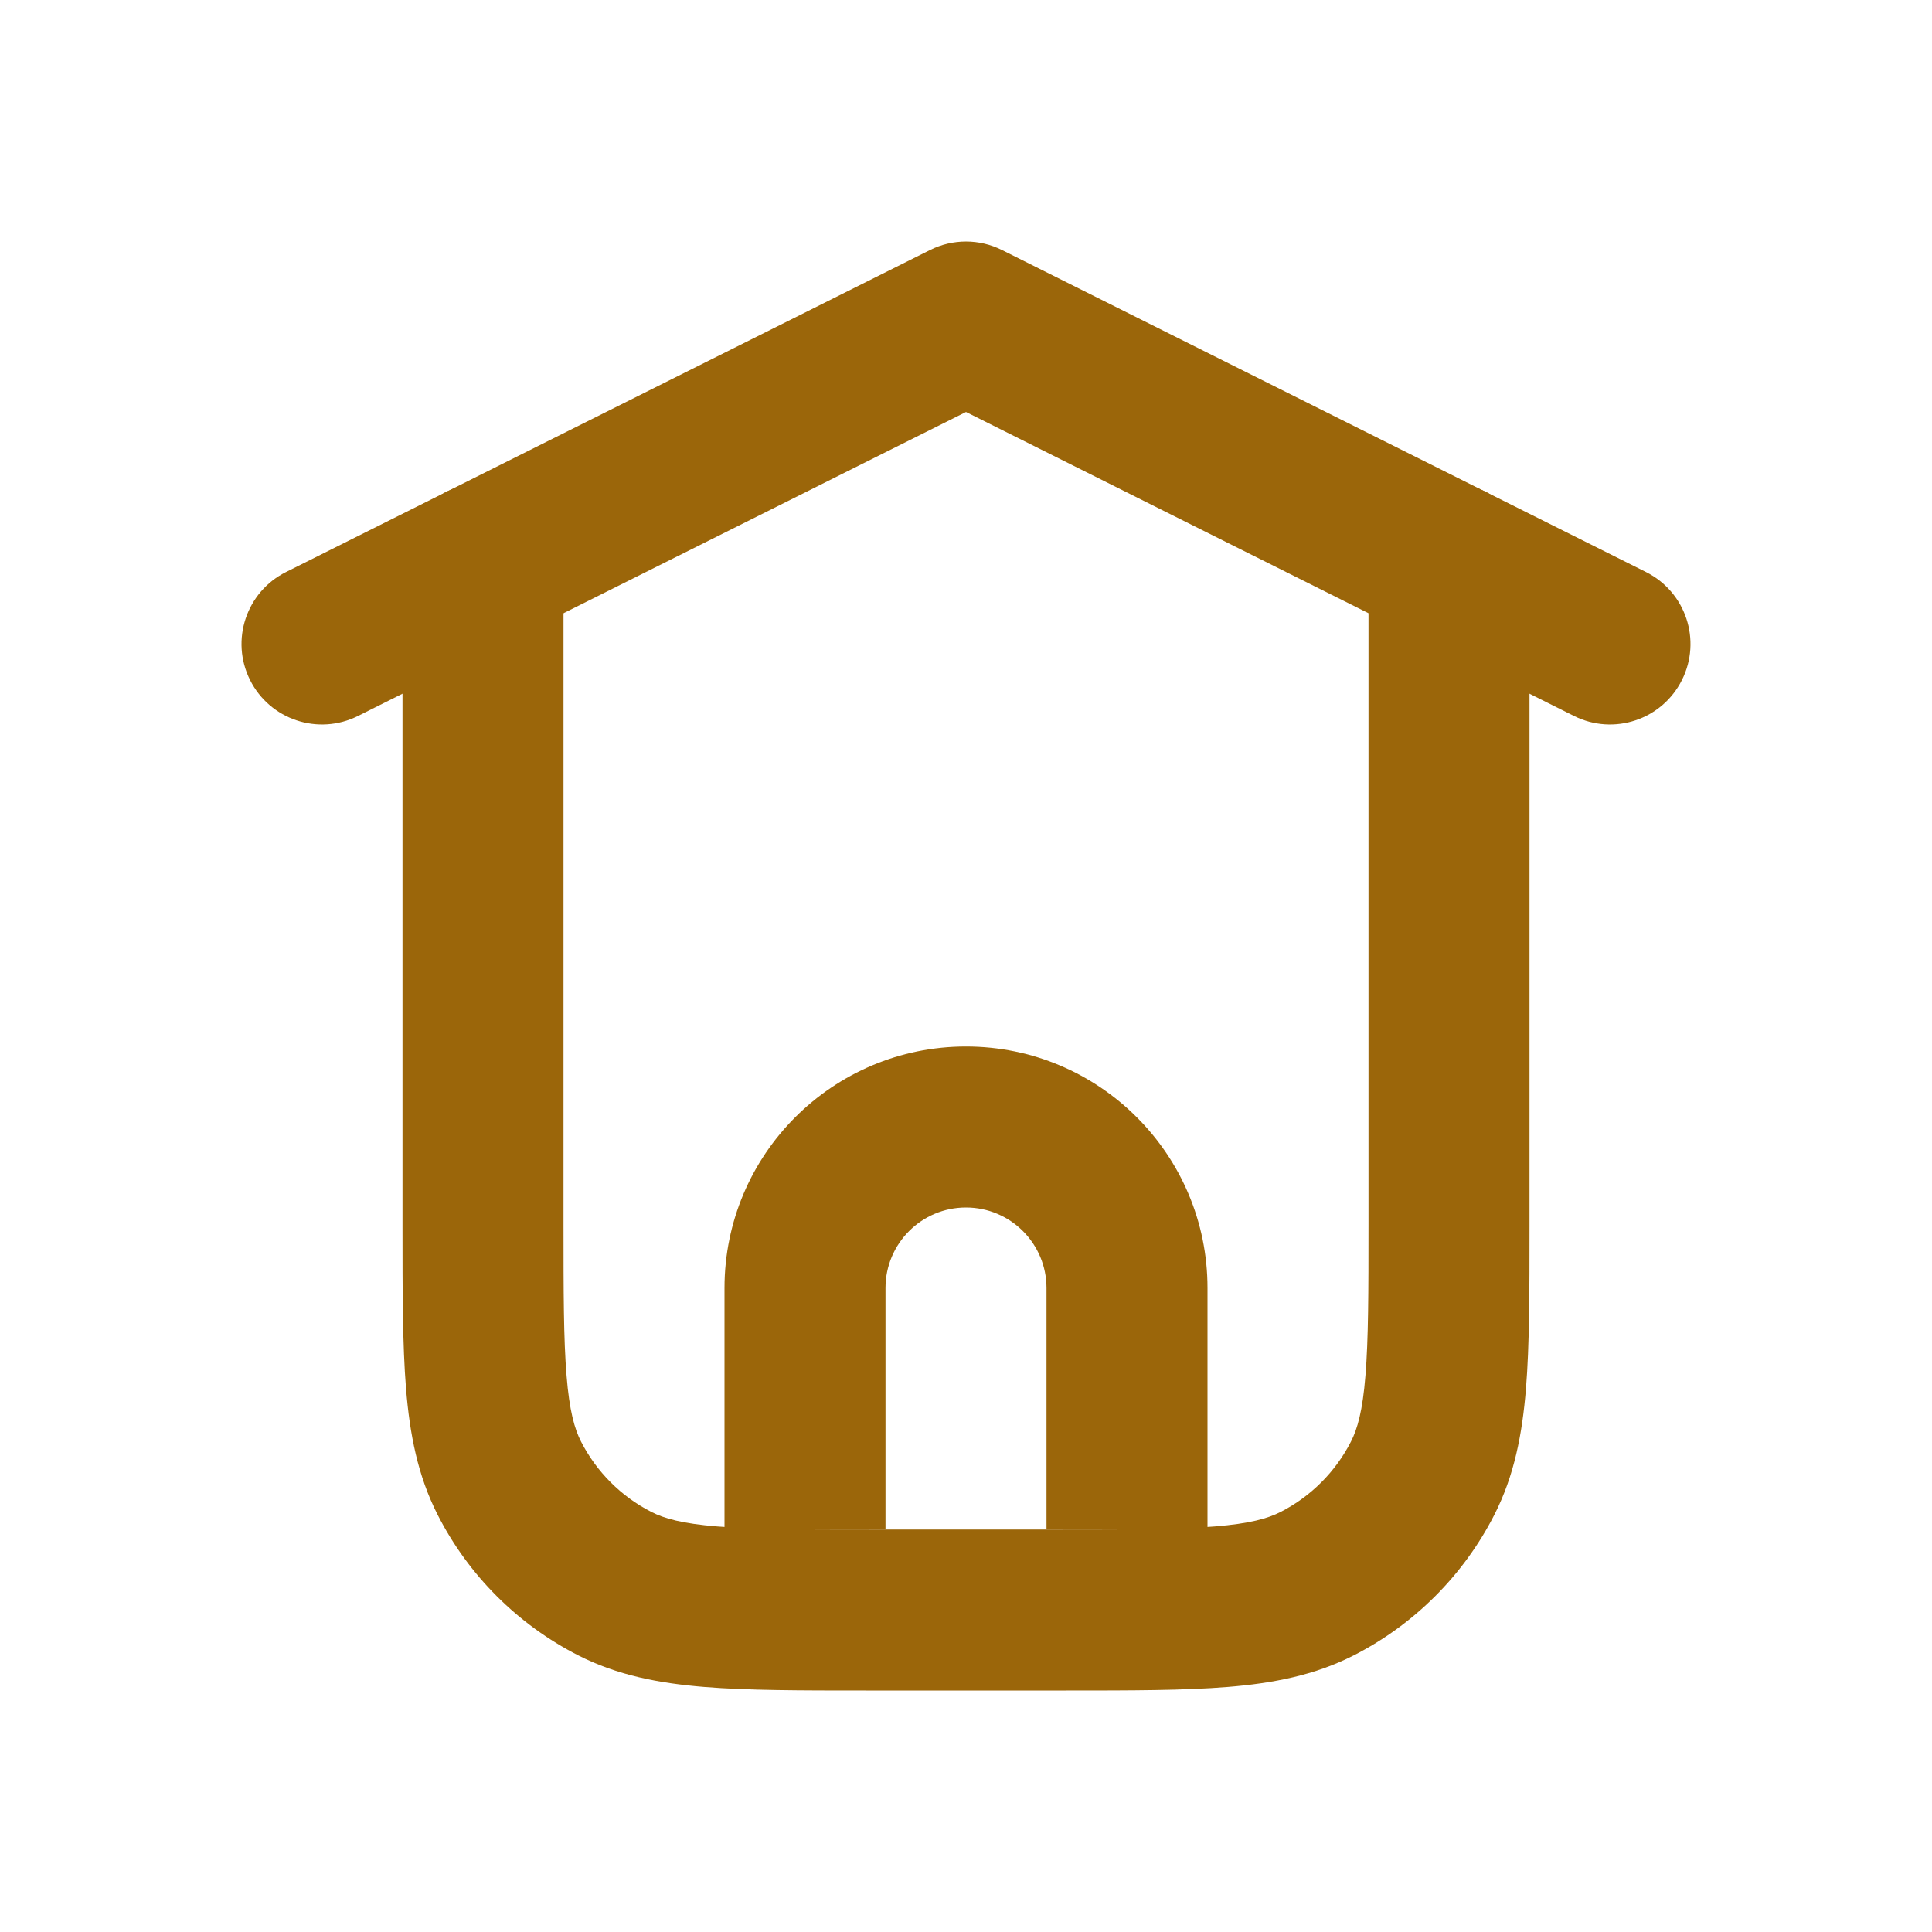 <svg width="24" height="24" viewBox="0 0 24 24" fill="none" xmlns="http://www.w3.org/2000/svg">
<path fill-rule="evenodd" clip-rule="evenodd" d="M6 6C6.552 6 7 6.448 7 7V15.2C7 16.057 7.001 16.639 7.038 17.089C7.073 17.527 7.138 17.752 7.218 17.908C7.41 18.284 7.716 18.59 8.092 18.782C8.248 18.862 8.473 18.927 8.911 18.962C9.361 18.999 9.943 19 10.8 19H13.2C14.057 19 14.639 18.999 15.089 18.962C15.527 18.927 15.752 18.862 15.908 18.782C16.284 18.59 16.59 18.284 16.782 17.908C16.862 17.752 16.927 17.527 16.962 17.089C16.999 16.639 17 16.057 17 15.2V7C17 6.448 17.448 6 18 6C18.552 6 19 6.448 19 7V15.241C19 16.046 19 16.711 18.956 17.252C18.91 17.814 18.811 18.331 18.564 18.816C18.18 19.569 17.569 20.18 16.816 20.564C16.331 20.811 15.814 20.91 15.252 20.956C14.711 21 14.046 21 13.241 21H10.759C9.954 21 9.289 21 8.748 20.956C8.186 20.91 7.669 20.811 7.184 20.564C6.431 20.18 5.819 19.569 5.436 18.816C5.189 18.331 5.09 17.814 5.044 17.252C5 16.711 5 16.046 5 15.241L5 7C5 6.448 5.448 6 6 6Z" fill="#9b660a"/>
<path fill-rule="evenodd" clip-rule="evenodd" d="M12 15C11.448 15 11 15.448 11 16V19H9V16C9 14.343 10.343 13 12 13C13.657 13 15 14.343 15 16V19H13V16C13 15.448 12.552 15 12 15Z" fill="#9b660a"/>
<path fill-rule="evenodd" clip-rule="evenodd" d="M3.106 8.447C3.353 8.941 3.953 9.141 4.447 8.894L12 5.118L19.553 8.894C20.047 9.141 20.647 8.941 20.894 8.447C21.141 7.953 20.941 7.353 20.447 7.106L12.447 3.106C12.166 2.965 11.834 2.965 11.553 3.106L3.553 7.106C3.059 7.353 2.859 7.953 3.106 8.447Z" fill="#9b660a"/>
</svg>
